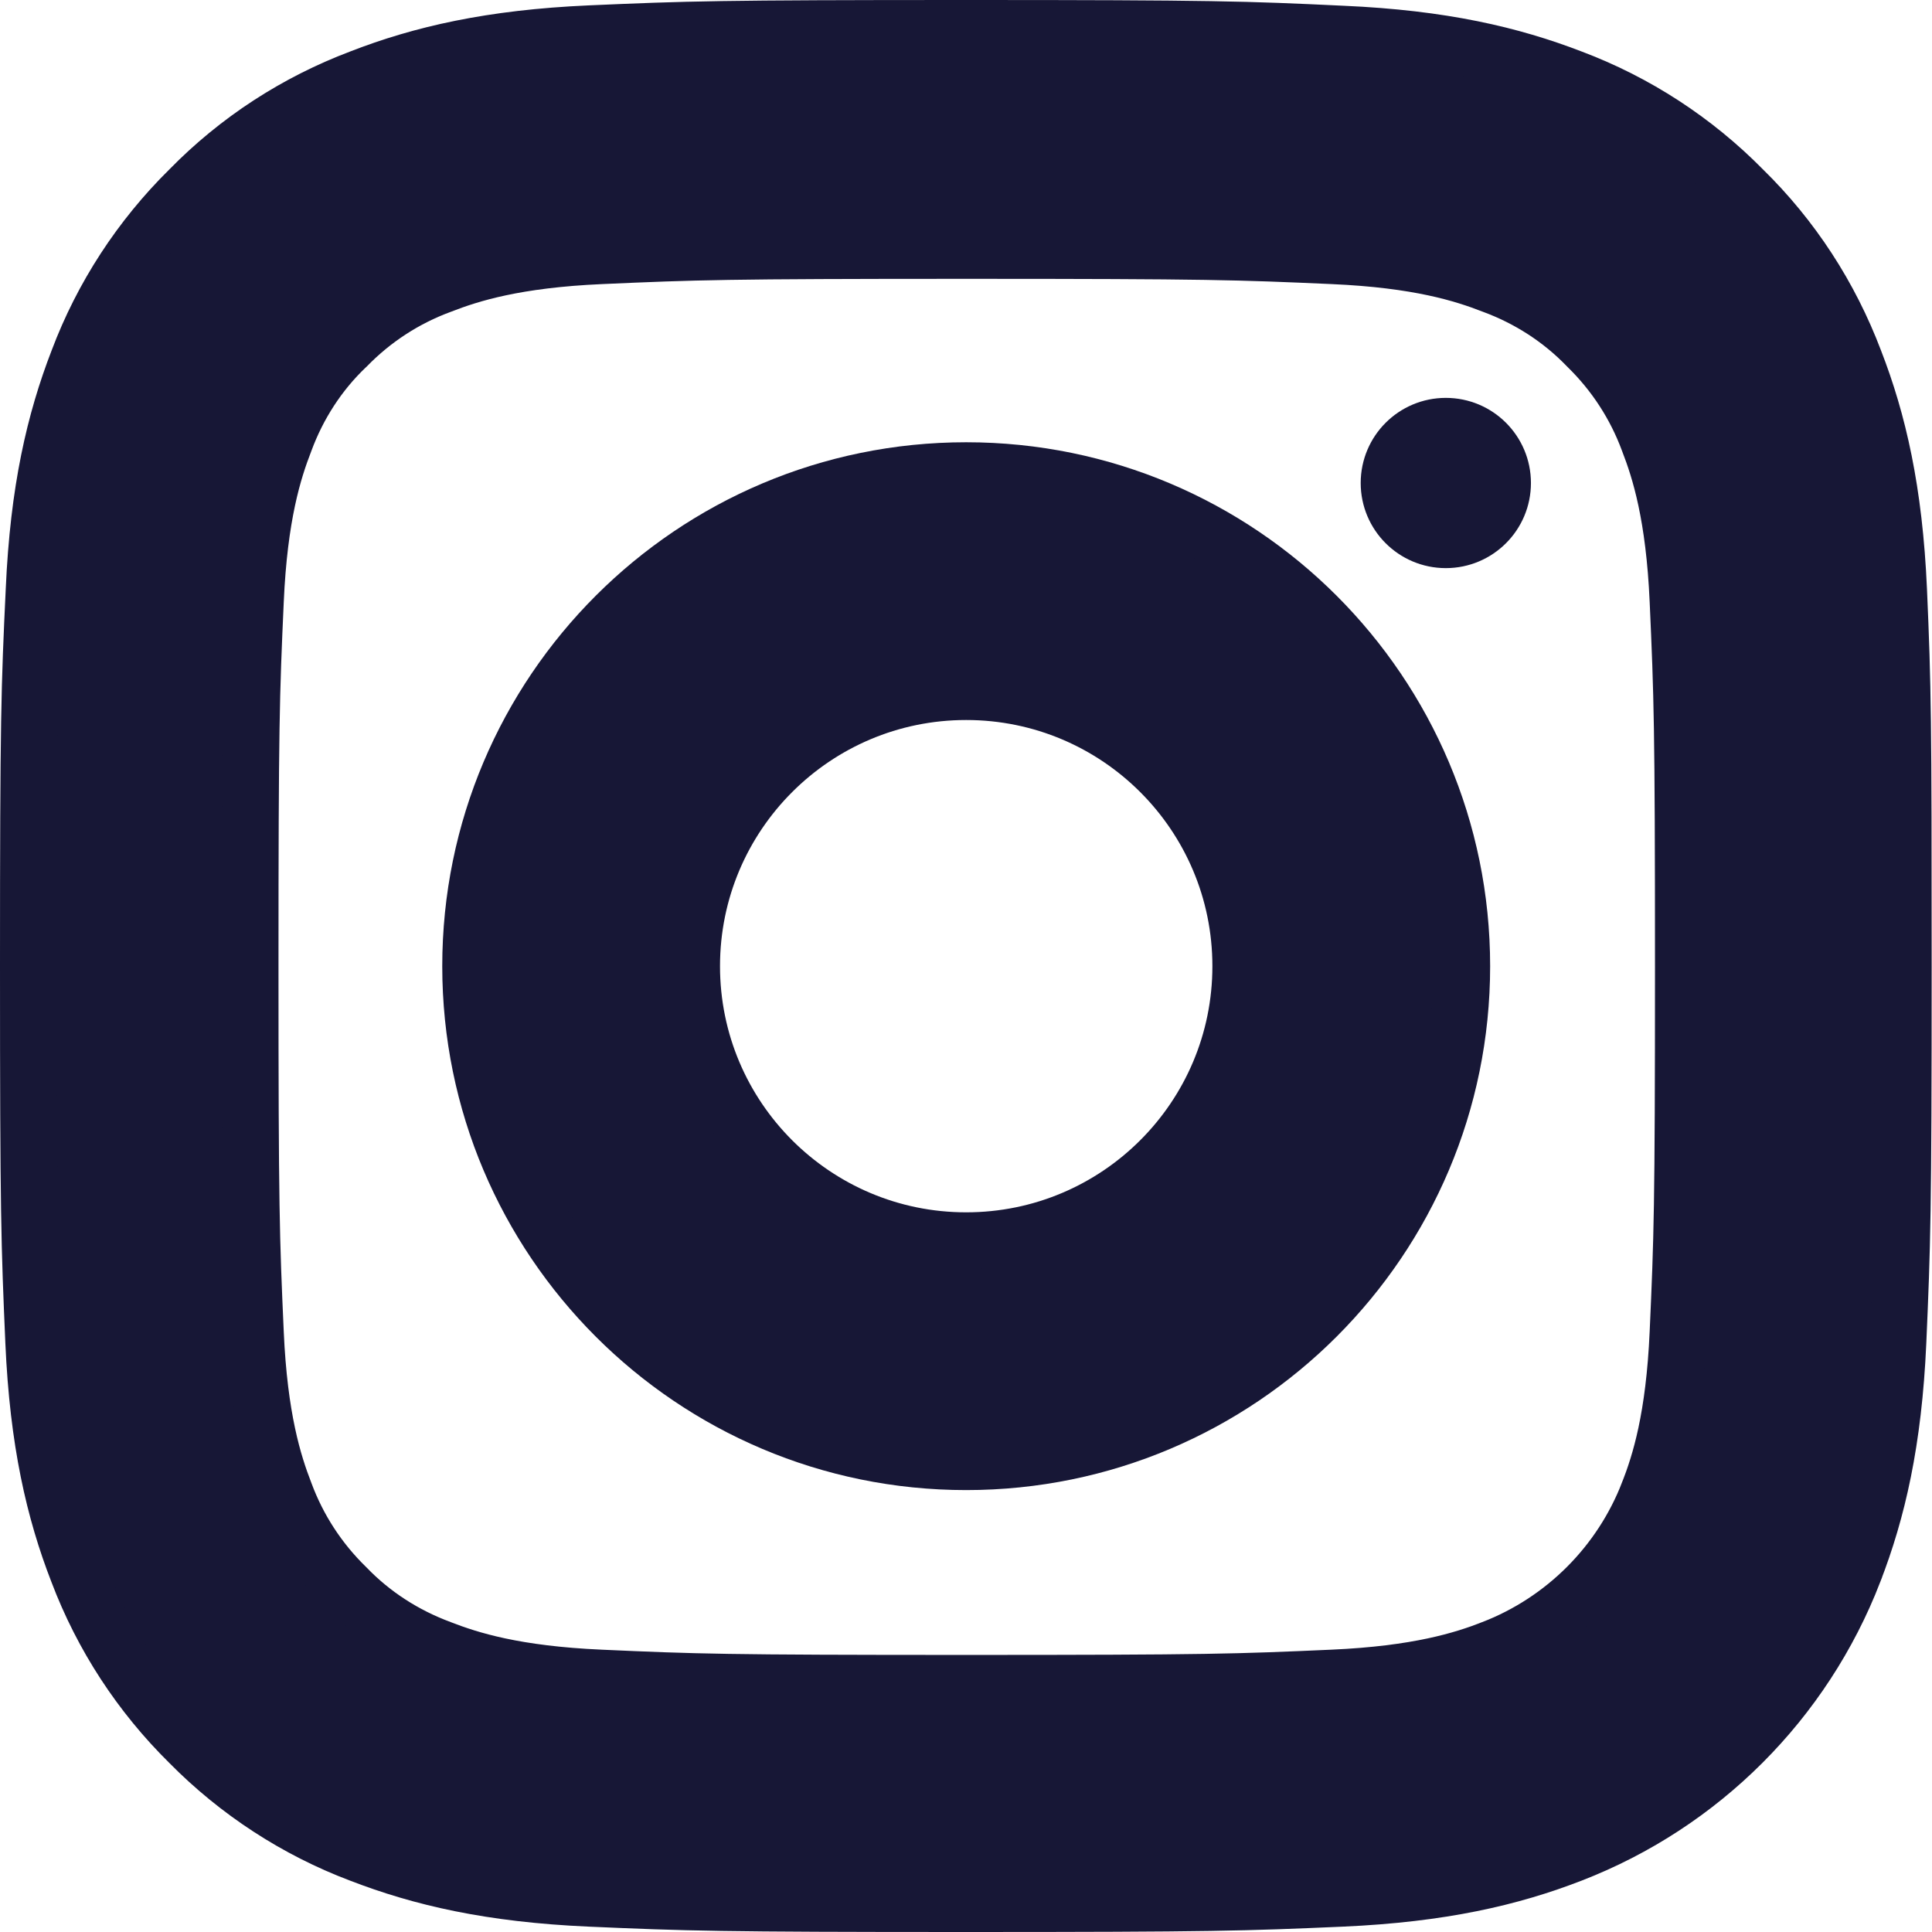 <svg width="34" height="34" viewBox="0 0 34 34" fill="none" xmlns="http://www.w3.org/2000/svg">
<path d="M33.412 10.386L33.412 10.386C33.335 8.638 33.051 7.415 32.636 6.347C32.204 5.207 31.541 4.185 30.671 3.334C29.822 2.472 28.793 1.802 27.665 1.377C26.591 0.962 25.375 0.678 23.627 0.601C21.903 0.519 21.349 0.5 17.003 0.5C12.656 0.5 12.104 0.519 10.386 0.594L10.386 0.594C8.638 0.671 7.415 0.956 6.347 1.371C5.207 1.802 4.185 2.465 3.334 3.335C2.472 4.185 1.802 5.213 1.377 6.342C0.962 7.415 0.678 8.631 0.601 10.379C0.519 12.103 0.5 12.657 0.5 17.003C0.5 21.35 0.519 21.903 0.594 23.62L0.594 23.62C0.671 25.368 0.956 26.591 1.371 27.659C1.803 28.801 2.473 29.823 3.334 30.672C4.184 31.534 5.213 32.204 6.342 32.63C7.415 33.044 8.631 33.329 10.38 33.406C12.097 33.481 12.65 33.5 16.997 33.5C21.344 33.5 21.896 33.481 23.614 33.406C25.363 33.328 26.586 33.044 27.655 32.629C29.936 31.746 31.74 29.942 32.623 27.661L32.623 27.66C33.038 26.587 33.322 25.37 33.4 23.62L33.4 23.62C33.475 21.903 33.494 21.35 33.494 17.003C33.494 12.659 33.487 12.105 33.412 10.386ZM29.531 23.451L29.531 23.451C29.465 24.958 29.214 25.748 29.015 26.261L29.014 26.262C28.527 27.525 27.525 28.527 26.262 29.014L26.261 29.015C25.748 29.214 24.952 29.465 23.451 29.531L23.451 29.531C21.774 29.606 21.276 29.624 17.009 29.624C12.742 29.624 12.239 29.606 10.568 29.531L10.568 29.531C9.061 29.465 8.271 29.214 7.757 29.015L7.757 29.015L7.75 29.012C7.124 28.78 6.557 28.415 6.098 27.939L6.093 27.934L6.088 27.929C5.609 27.462 5.244 26.899 5.013 26.276L5.013 26.276L5.01 26.268C4.811 25.755 4.56 24.958 4.494 23.457L4.494 23.457C4.419 21.78 4.401 21.282 4.401 17.016C4.401 12.749 4.419 12.245 4.494 10.574L4.494 10.574C4.56 9.067 4.811 8.277 5.01 7.764L5.01 7.764L5.013 7.756C5.245 7.13 5.61 6.564 6.09 6.106L6.096 6.1L6.103 6.094C6.57 5.615 7.132 5.25 7.756 5.02L7.756 5.02L7.764 5.017C8.277 4.817 9.073 4.566 10.574 4.5L10.574 4.5C12.251 4.426 12.749 4.407 17.016 4.407C21.289 4.407 21.786 4.426 23.457 4.5L23.457 4.5C24.964 4.566 25.754 4.817 26.268 5.017L26.268 5.017L26.276 5.02C26.901 5.251 27.468 5.616 27.927 6.092L27.932 6.097L27.937 6.102C28.416 6.57 28.781 7.132 29.012 7.756L29.012 7.756L29.015 7.764C29.214 8.277 29.465 9.073 29.531 10.574L29.531 10.574C29.606 12.251 29.625 12.749 29.625 17.016C29.625 21.282 29.606 21.774 29.531 23.451Z" fill="#171736" stroke="#171736"/>
<path d="M17.003 8.283C12.189 8.283 8.283 12.188 8.283 17.003C8.283 21.818 12.189 25.723 17.003 25.723C21.818 25.723 25.724 21.818 25.724 17.003C25.724 12.188 21.818 8.283 17.003 8.283ZM17.003 21.835C14.335 21.835 12.171 19.671 12.171 17.003C12.171 14.335 14.335 12.171 17.003 12.171C19.672 12.171 21.836 14.335 21.836 17.003C21.836 19.671 19.672 21.835 17.003 21.835Z" fill="#171736" stroke="#171736"/>
<path d="M25.444 9.499C25.996 9.499 26.443 9.052 26.443 8.5C26.443 7.948 25.996 7.501 25.444 7.501C24.892 7.501 24.445 7.948 24.445 8.5C24.445 9.052 24.892 9.499 25.444 9.499Z" fill="#171736" stroke="#171736" stroke-width="0.998"/>
</svg>
